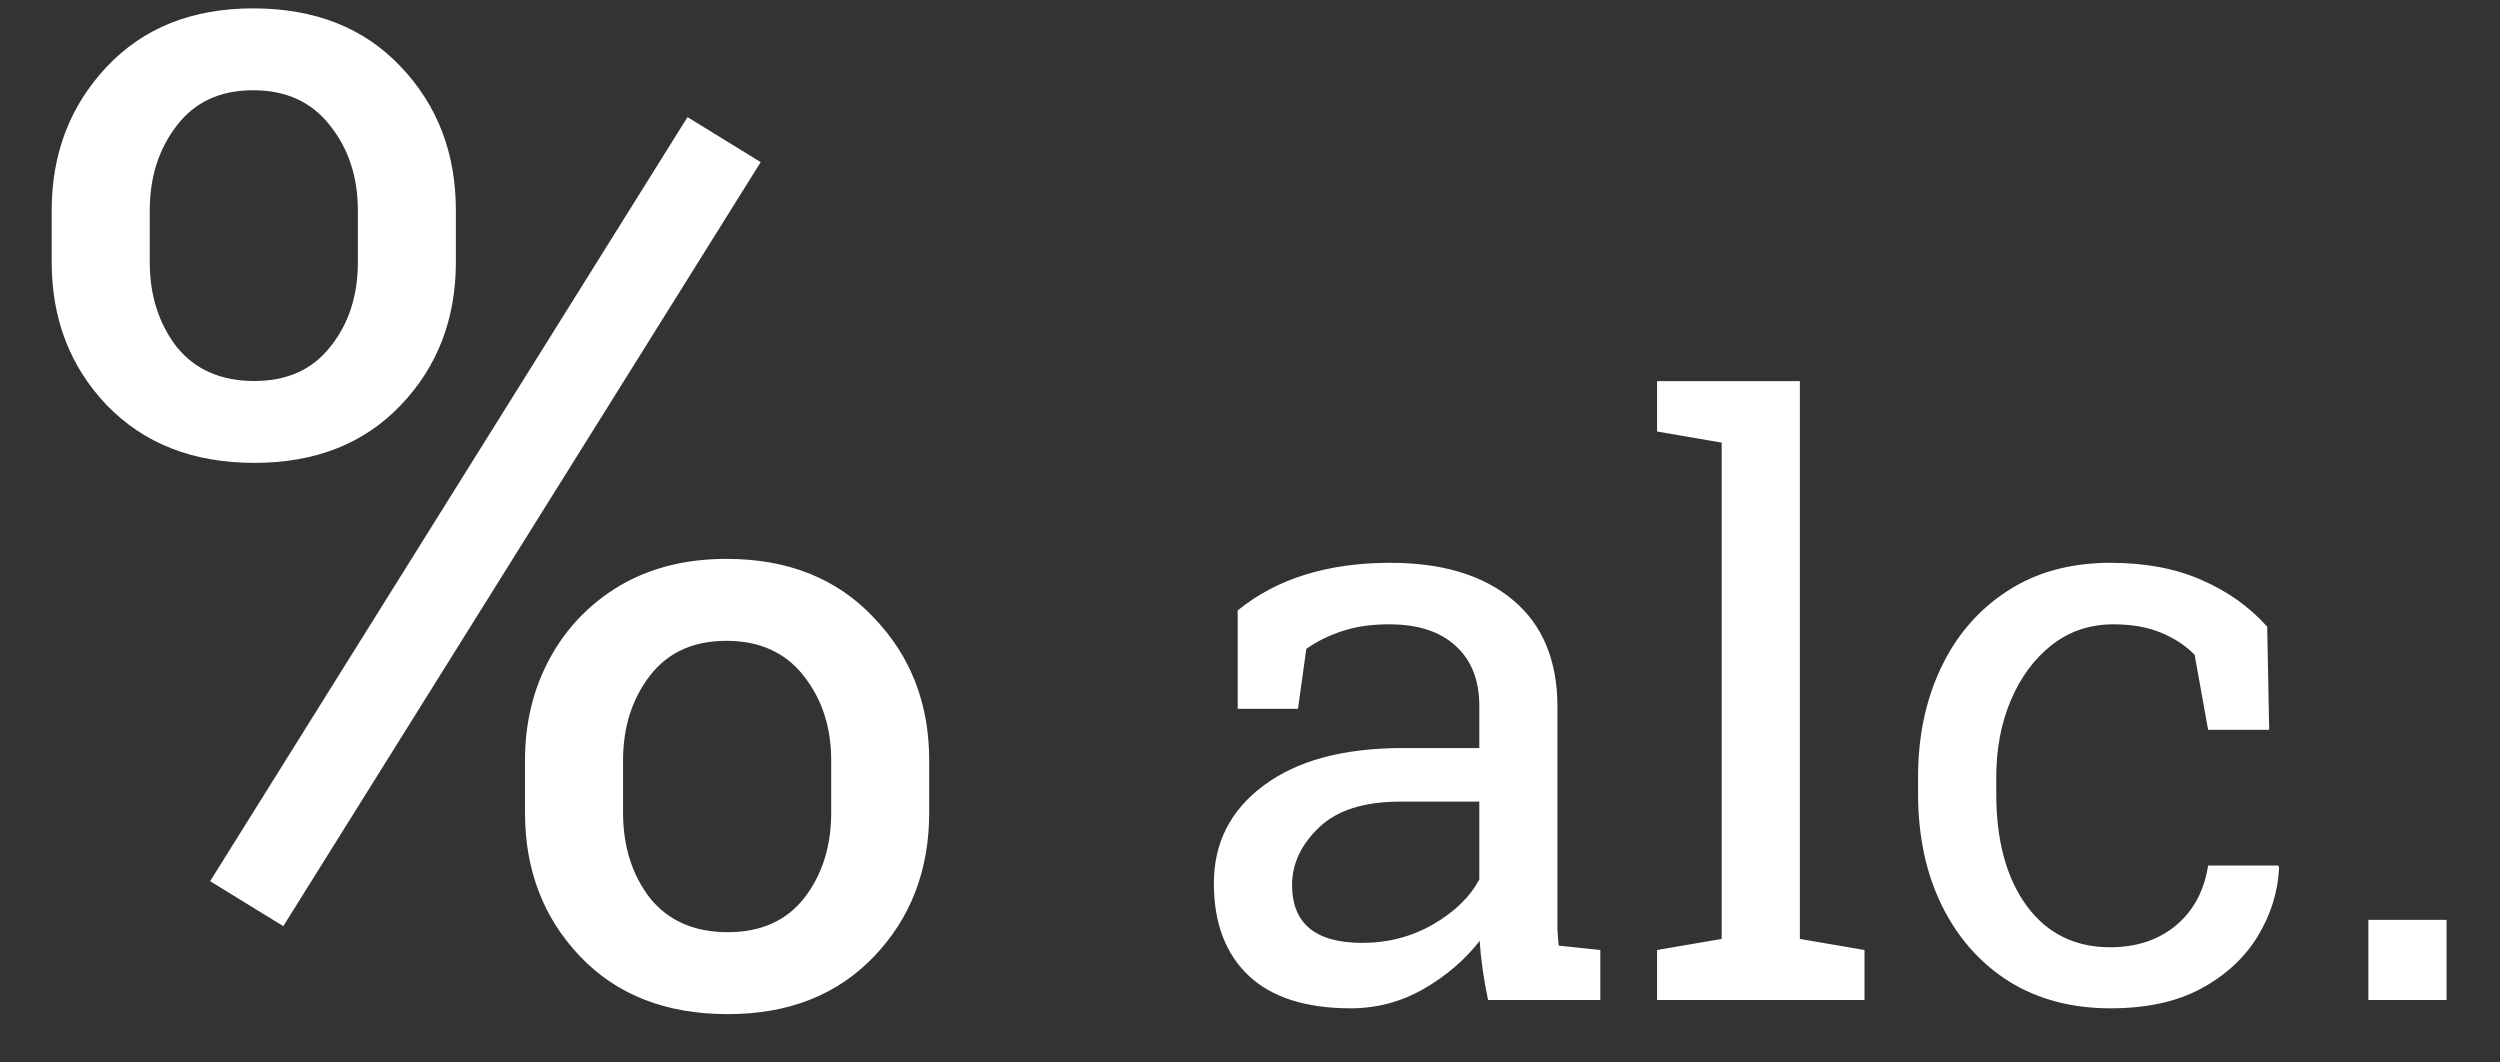 <svg width="40" height="17" viewBox="0 0 40 17" fill="none" xmlns="http://www.w3.org/2000/svg">
<rect x="0" y="0" width="40" height="17" fill="#333333" stroke="none"/>
<path d="M4.071 7.406C3.09 7.406 2.302 7.098 1.708 6.482C1.121 5.867 0.827 5.104 0.827 4.194V3.367C0.827 2.458 1.121 1.691 1.708 1.068C2.295 0.445 3.076 0.134 4.05 0.134C5.038 0.134 5.826 0.445 6.413 1.068C7 1.684 7.294 2.451 7.294 3.367V4.194C7.294 5.104 7 5.867 6.413 6.482C5.826 7.098 5.045 7.406 4.071 7.406ZM4.071 6.096C4.594 6.096 4.999 5.913 5.285 5.548C5.579 5.183 5.726 4.731 5.726 4.194V3.367C5.726 2.837 5.579 2.386 5.285 2.014C4.992 1.634 4.58 1.444 4.05 1.444C3.52 1.444 3.112 1.634 2.825 2.014C2.539 2.386 2.396 2.837 2.396 3.367V4.194C2.396 4.724 2.539 5.175 2.825 5.548C3.119 5.913 3.534 6.096 4.071 6.096ZM4.533 14.818L3.362 14.099L11 1.874L12.171 2.594L4.533 14.818ZM11.645 16.226C10.656 16.226 9.868 15.918 9.281 15.302C8.694 14.686 8.4 13.92 8.4 13.003V12.165C8.4 11.563 8.533 11.019 8.798 10.532C9.063 10.045 9.435 9.659 9.915 9.372C10.402 9.086 10.971 8.942 11.623 8.942C12.604 8.942 13.388 9.254 13.976 9.877C14.57 10.493 14.867 11.255 14.867 12.165V13.003C14.867 13.92 14.574 14.686 13.986 15.302C13.399 15.918 12.618 16.226 11.645 16.226ZM11.645 14.915C12.175 14.915 12.583 14.732 12.869 14.367C13.156 13.995 13.299 13.54 13.299 13.003V12.165C13.299 11.635 13.152 11.184 12.858 10.812C12.565 10.439 12.153 10.253 11.623 10.253C11.093 10.253 10.685 10.439 10.398 10.812C10.112 11.184 9.969 11.635 9.969 12.165V13.003C9.969 13.54 10.112 13.995 10.398 14.367C10.692 14.732 11.107 14.915 11.645 14.915ZM21.612 16.133C20.897 16.133 20.353 15.96 19.981 15.613C19.609 15.262 19.422 14.769 19.422 14.134C19.422 13.482 19.689 12.96 20.222 12.566C20.755 12.168 21.496 11.969 22.444 11.969H23.669V11.296C23.669 10.882 23.542 10.56 23.288 10.332C23.038 10.103 22.685 9.989 22.228 9.989C21.94 9.989 21.691 10.025 21.479 10.097C21.267 10.164 21.075 10.26 20.901 10.382L20.768 11.341H19.803V9.767C20.425 9.259 21.24 9.005 22.247 9.005C23.081 9.005 23.735 9.204 24.209 9.602C24.683 9.999 24.919 10.569 24.919 11.309V14.616C24.919 14.705 24.919 14.792 24.919 14.877C24.924 14.961 24.93 15.046 24.939 15.13L25.605 15.2V16H23.809C23.737 15.653 23.692 15.338 23.675 15.054C23.434 15.363 23.131 15.621 22.768 15.829C22.408 16.032 22.023 16.133 21.612 16.133ZM21.796 15.086C22.211 15.086 22.59 14.986 22.933 14.788C23.275 14.589 23.521 14.35 23.669 14.07V12.826H22.399C21.824 12.826 21.392 12.964 21.105 13.239C20.817 13.514 20.673 13.821 20.673 14.159C20.673 14.777 21.047 15.086 21.796 15.086ZM26.513 16V15.2L27.547 15.023V7.082L26.513 6.904V6.098H28.798V15.023L29.832 15.2V16H26.513ZM33.768 16.133C33.146 16.133 32.604 15.989 32.143 15.702C31.682 15.41 31.324 15.005 31.07 14.489C30.816 13.973 30.689 13.376 30.689 12.699V12.433C30.689 11.781 30.812 11.197 31.058 10.681C31.303 10.164 31.656 9.756 32.118 9.456C32.579 9.155 33.129 9.005 33.768 9.005C34.322 9.005 34.807 9.096 35.222 9.278C35.641 9.46 35.992 9.709 36.275 10.027L36.307 11.677H35.33L35.114 10.477C34.97 10.329 34.79 10.211 34.574 10.122C34.358 10.033 34.105 9.989 33.812 9.989C33.44 9.989 33.112 10.099 32.829 10.319C32.549 10.539 32.331 10.833 32.175 11.201C32.018 11.569 31.94 11.98 31.94 12.433V12.699C31.94 13.453 32.103 14.051 32.429 14.496C32.755 14.936 33.199 15.156 33.762 15.156C34.185 15.156 34.536 15.039 34.815 14.807C35.095 14.574 35.266 14.254 35.33 13.848H36.453L36.466 13.886C36.445 14.28 36.328 14.648 36.117 14.991C35.905 15.334 35.602 15.611 35.209 15.822C34.82 16.03 34.339 16.133 33.768 16.133ZM37.894 16V14.718H39.145V16H37.894Z" fill="white"/>
</svg>
